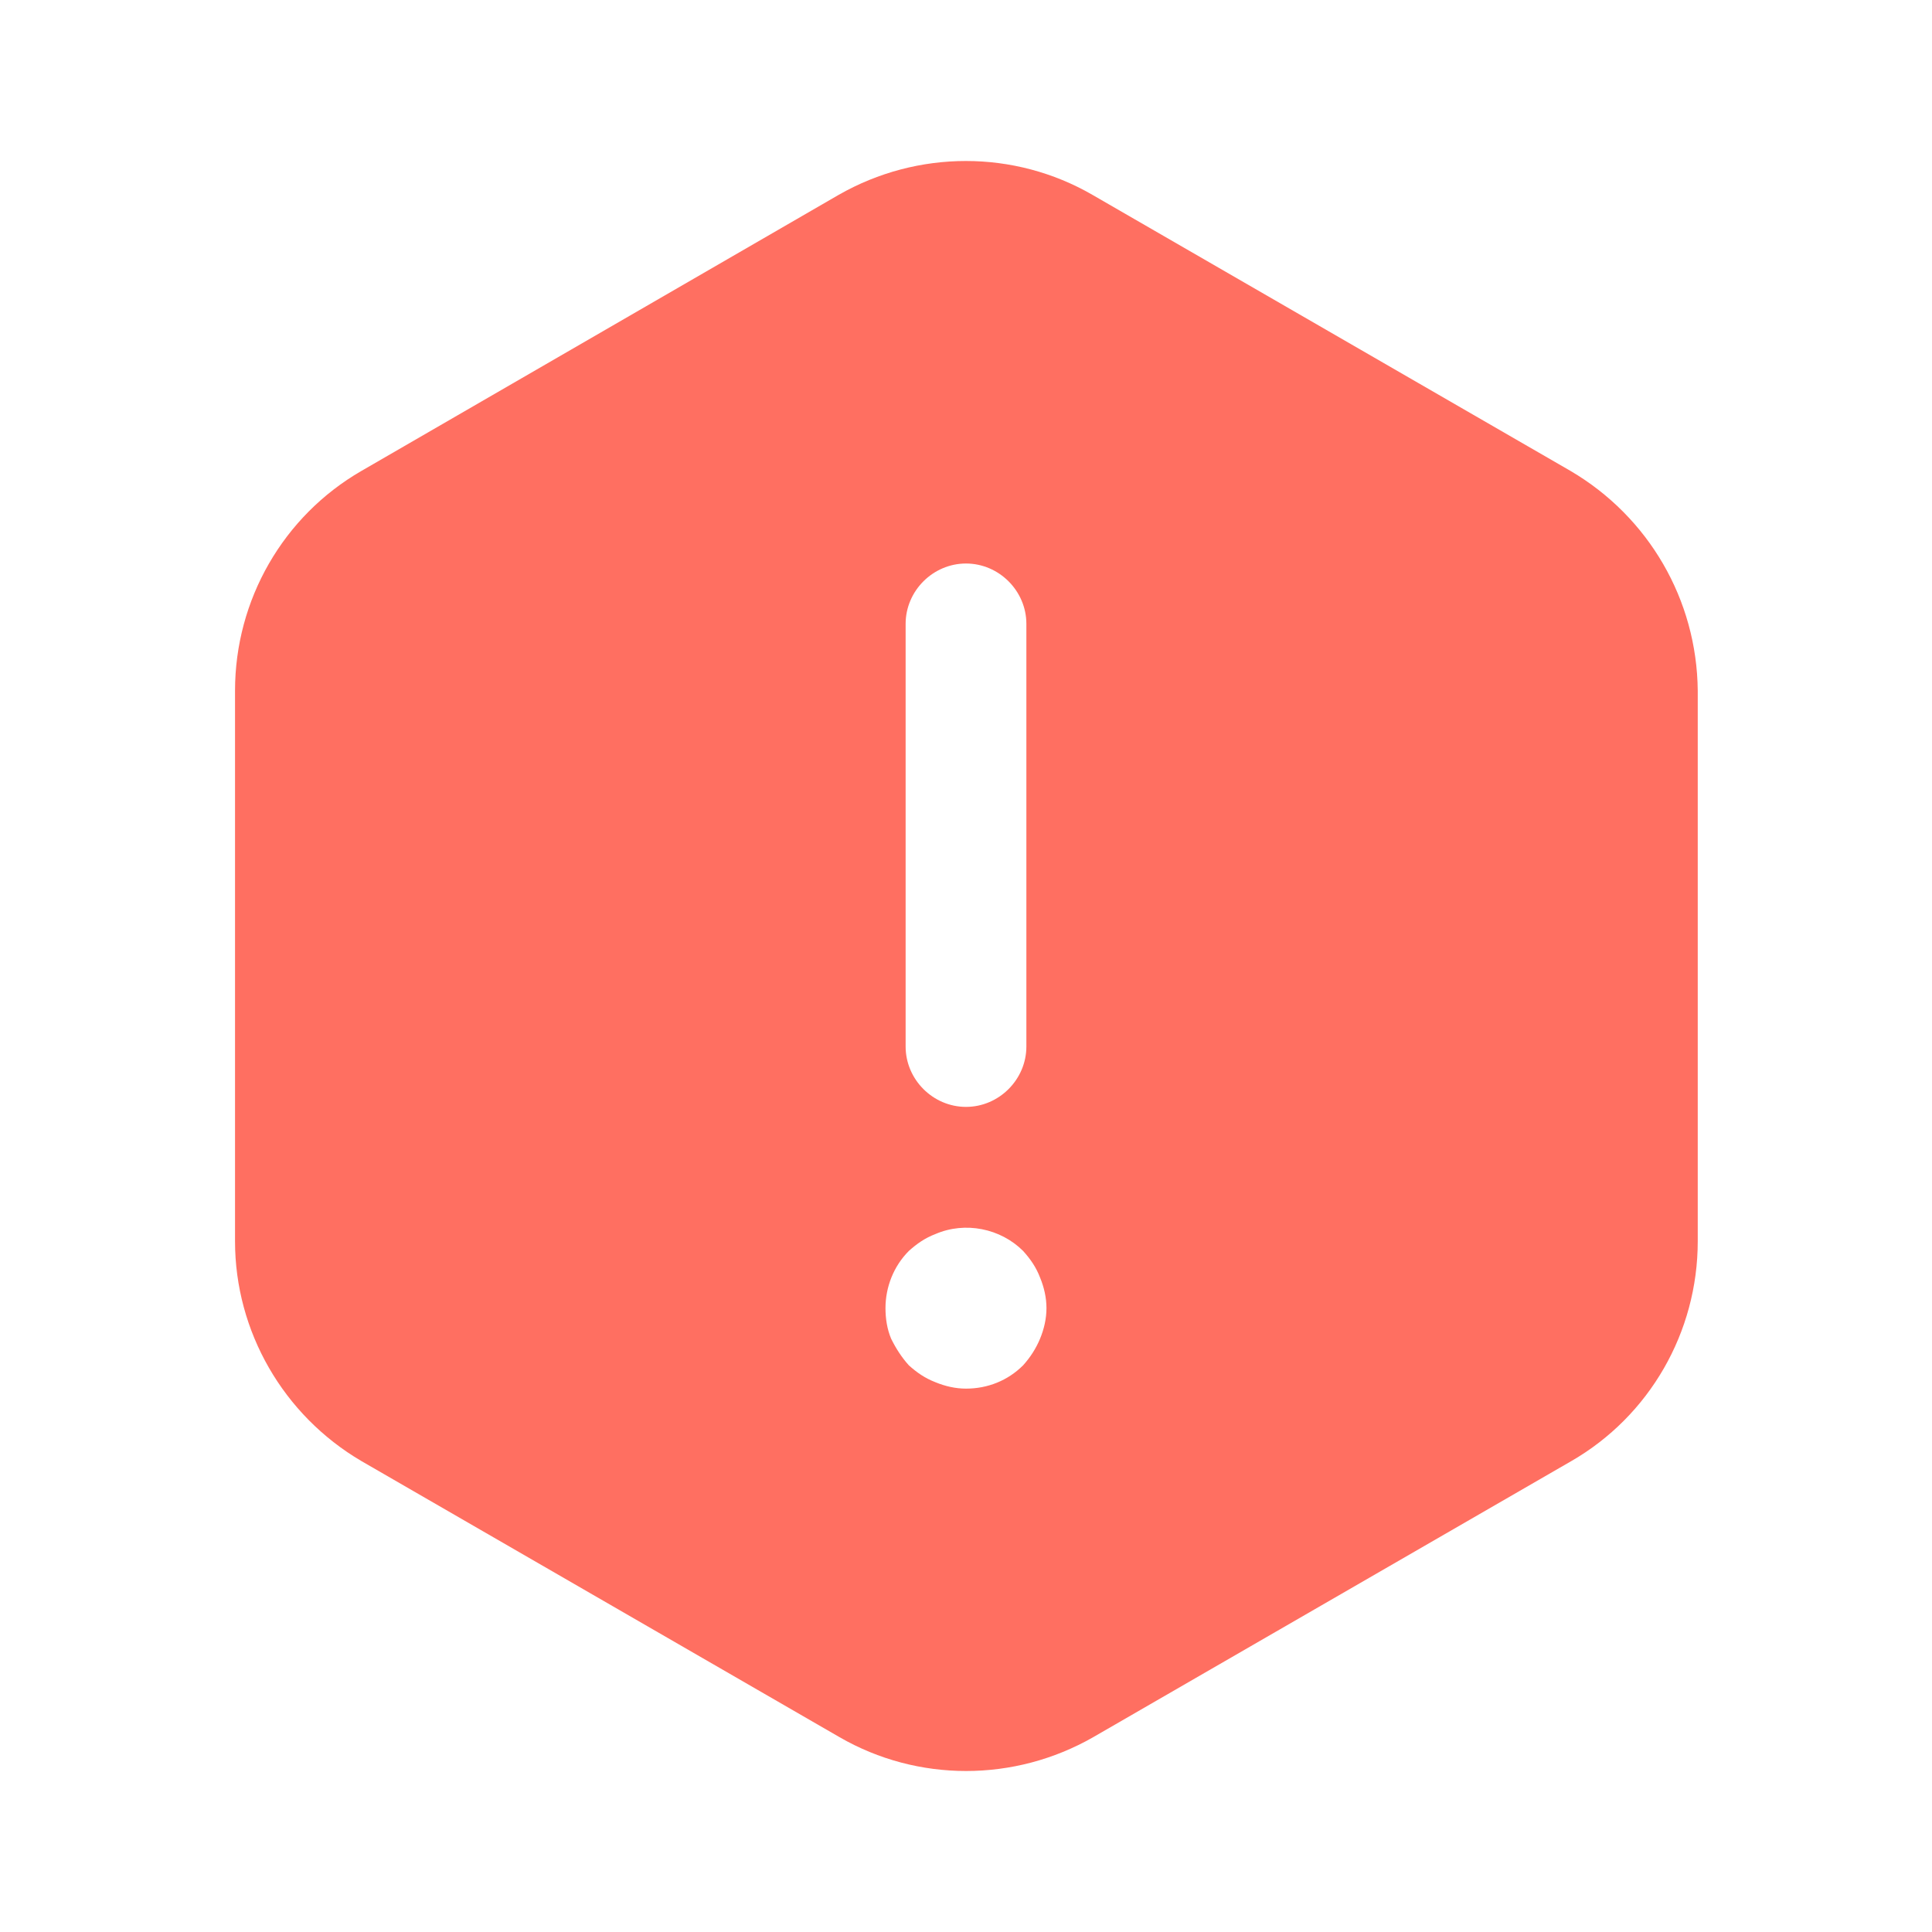 <svg width="40" height="40" viewBox="0 0 40 40" fill="none" xmlns="http://www.w3.org/2000/svg">
<path d="M32.516 9.75L22.616 4.033C21 3.1 19 3.1 17.366 4.033L7.483 9.75C5.866 10.683 4.866 12.417 4.866 14.3V25.7C4.866 27.567 5.866 29.3 7.483 30.25L17.383 35.967C19 36.9 21 36.9 22.633 35.967L32.533 30.25C34.15 29.317 35.15 27.583 35.15 25.7V14.3C35.133 12.417 34.133 10.7 32.516 9.75ZM18.75 12.917C18.75 12.233 19.316 11.667 20 11.667C20.683 11.667 21.25 12.233 21.25 12.917V21.667C21.25 22.35 20.683 22.917 20 22.917C19.316 22.917 18.75 22.35 18.75 21.667V12.917ZM21.533 27.717C21.45 27.917 21.333 28.1 21.183 28.267C20.866 28.583 20.45 28.75 20 28.75C19.783 28.75 19.566 28.7 19.366 28.617C19.149 28.533 18.983 28.417 18.816 28.267C18.666 28.1 18.549 27.917 18.45 27.717C18.366 27.517 18.333 27.3 18.333 27.083C18.333 26.65 18.5 26.217 18.816 25.9C18.983 25.75 19.149 25.633 19.366 25.55C19.983 25.283 20.716 25.433 21.183 25.9C21.333 26.067 21.45 26.233 21.533 26.45C21.616 26.65 21.666 26.867 21.666 27.083C21.666 27.3 21.616 27.517 21.533 27.717Z" fill="#FF6F61"/>
</svg>
